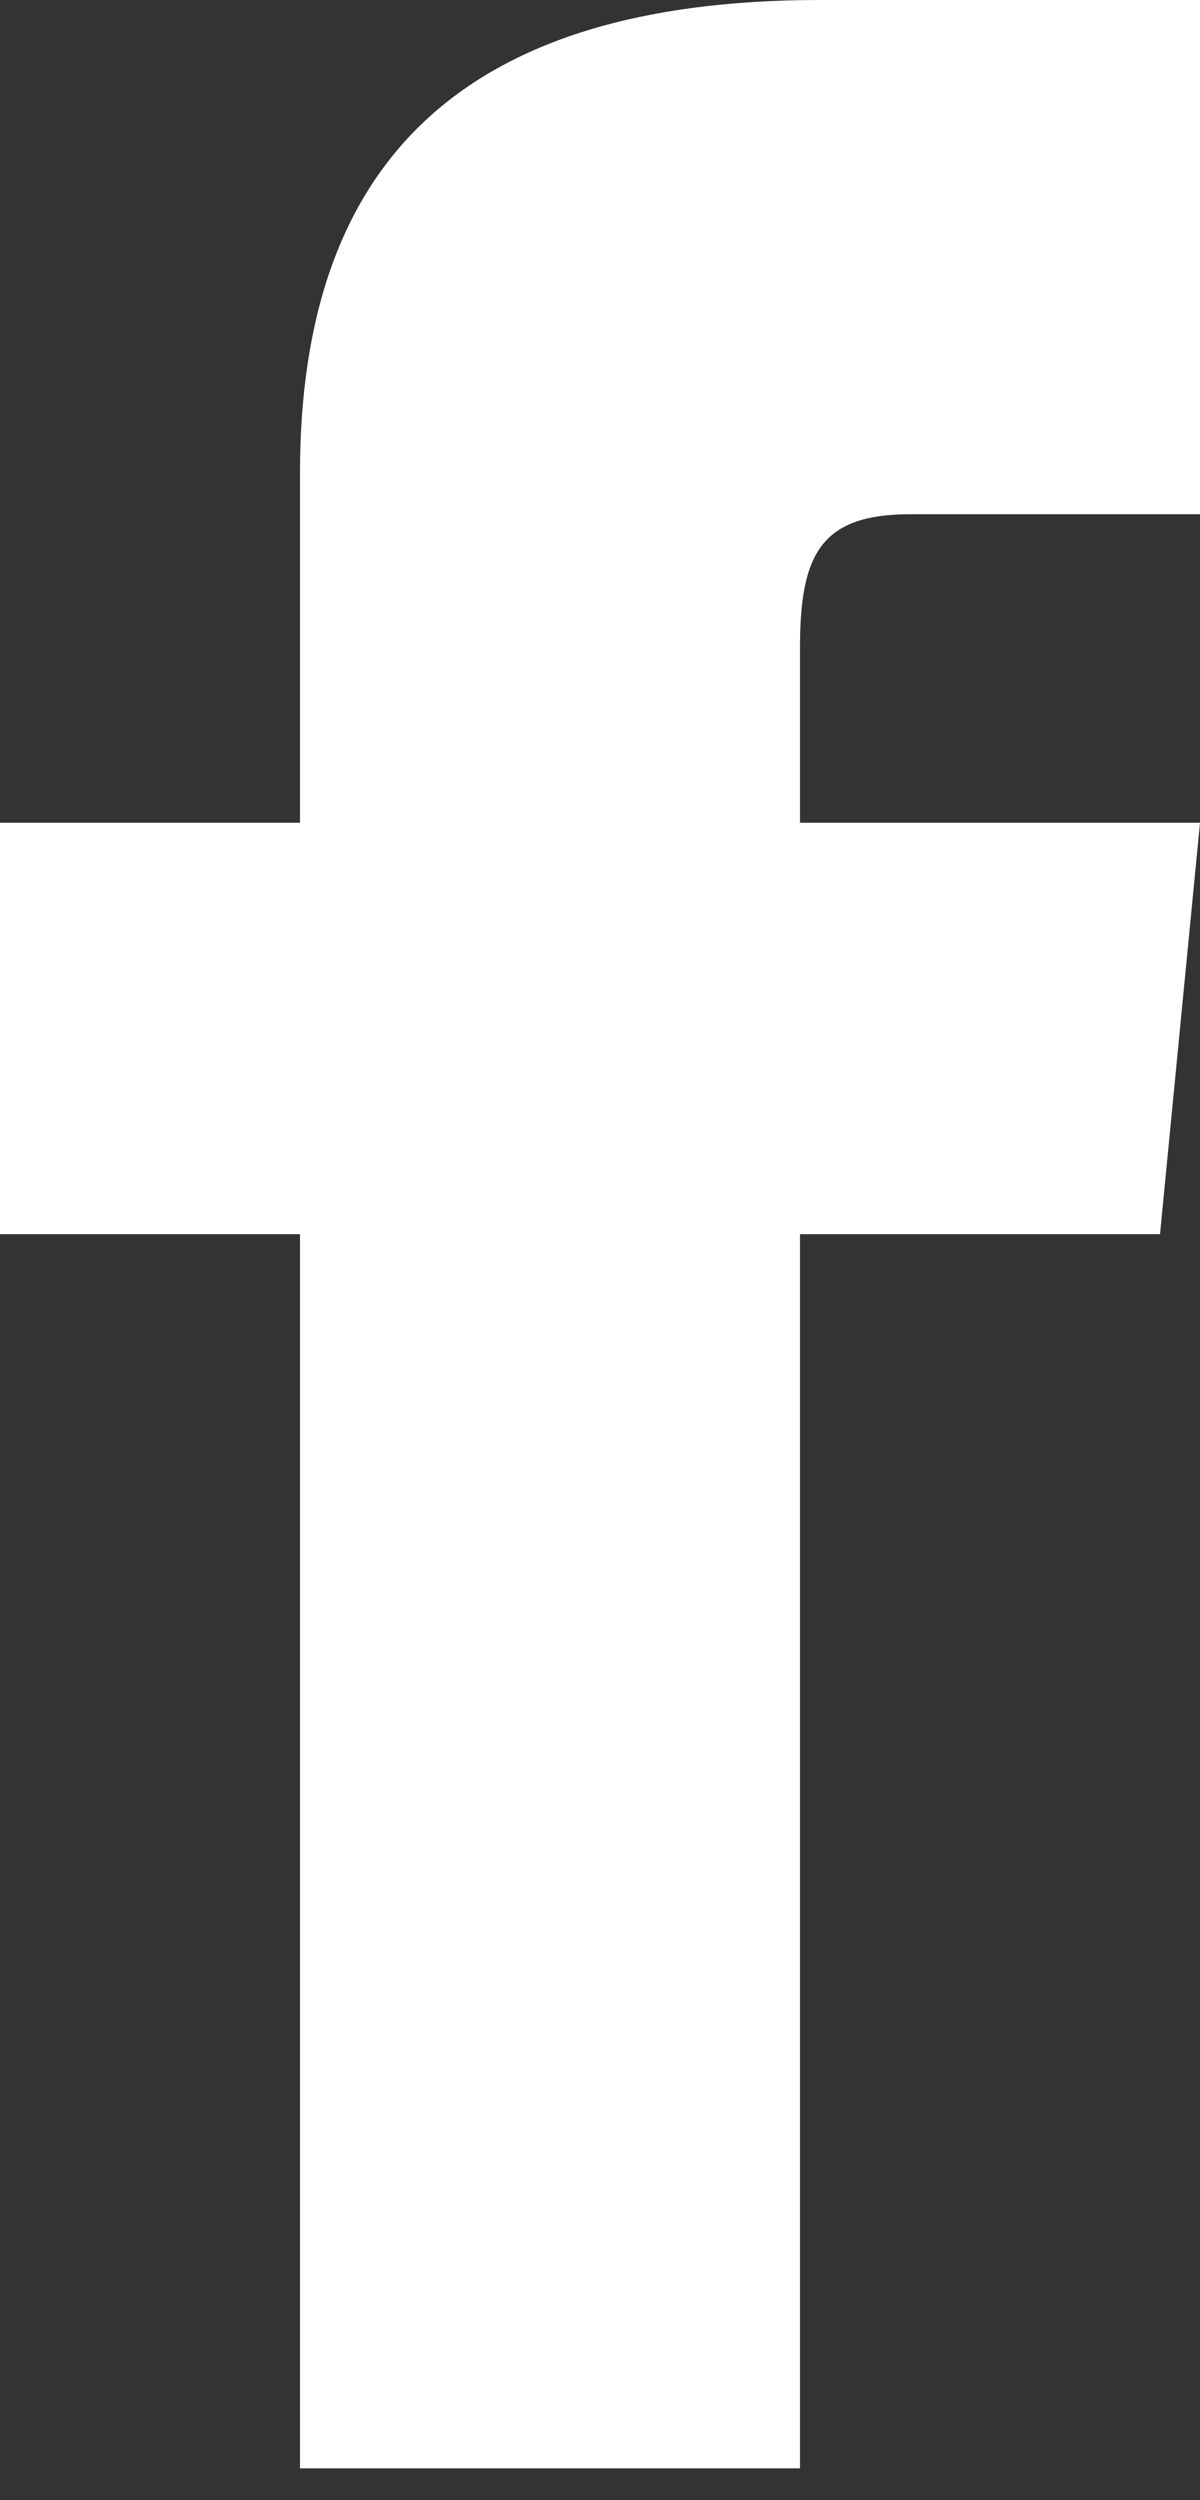 <svg width="12" height="25" viewBox="0 0 12 25" fill="none" xmlns="http://www.w3.org/2000/svg">
<rect x="0" y="0" width="12" height="25" fill="#333333" stroke="none"/>
<path d="M3 8.227H0V12.341H3V24.682H8V12.341H11.6L12 8.227H8V6.479C8 5.553 8.2 5.142 9.1 5.142H12V0H8.2C4.6 0 3 1.645 3 4.731V8.227Z" fill="white"/>
</svg>
